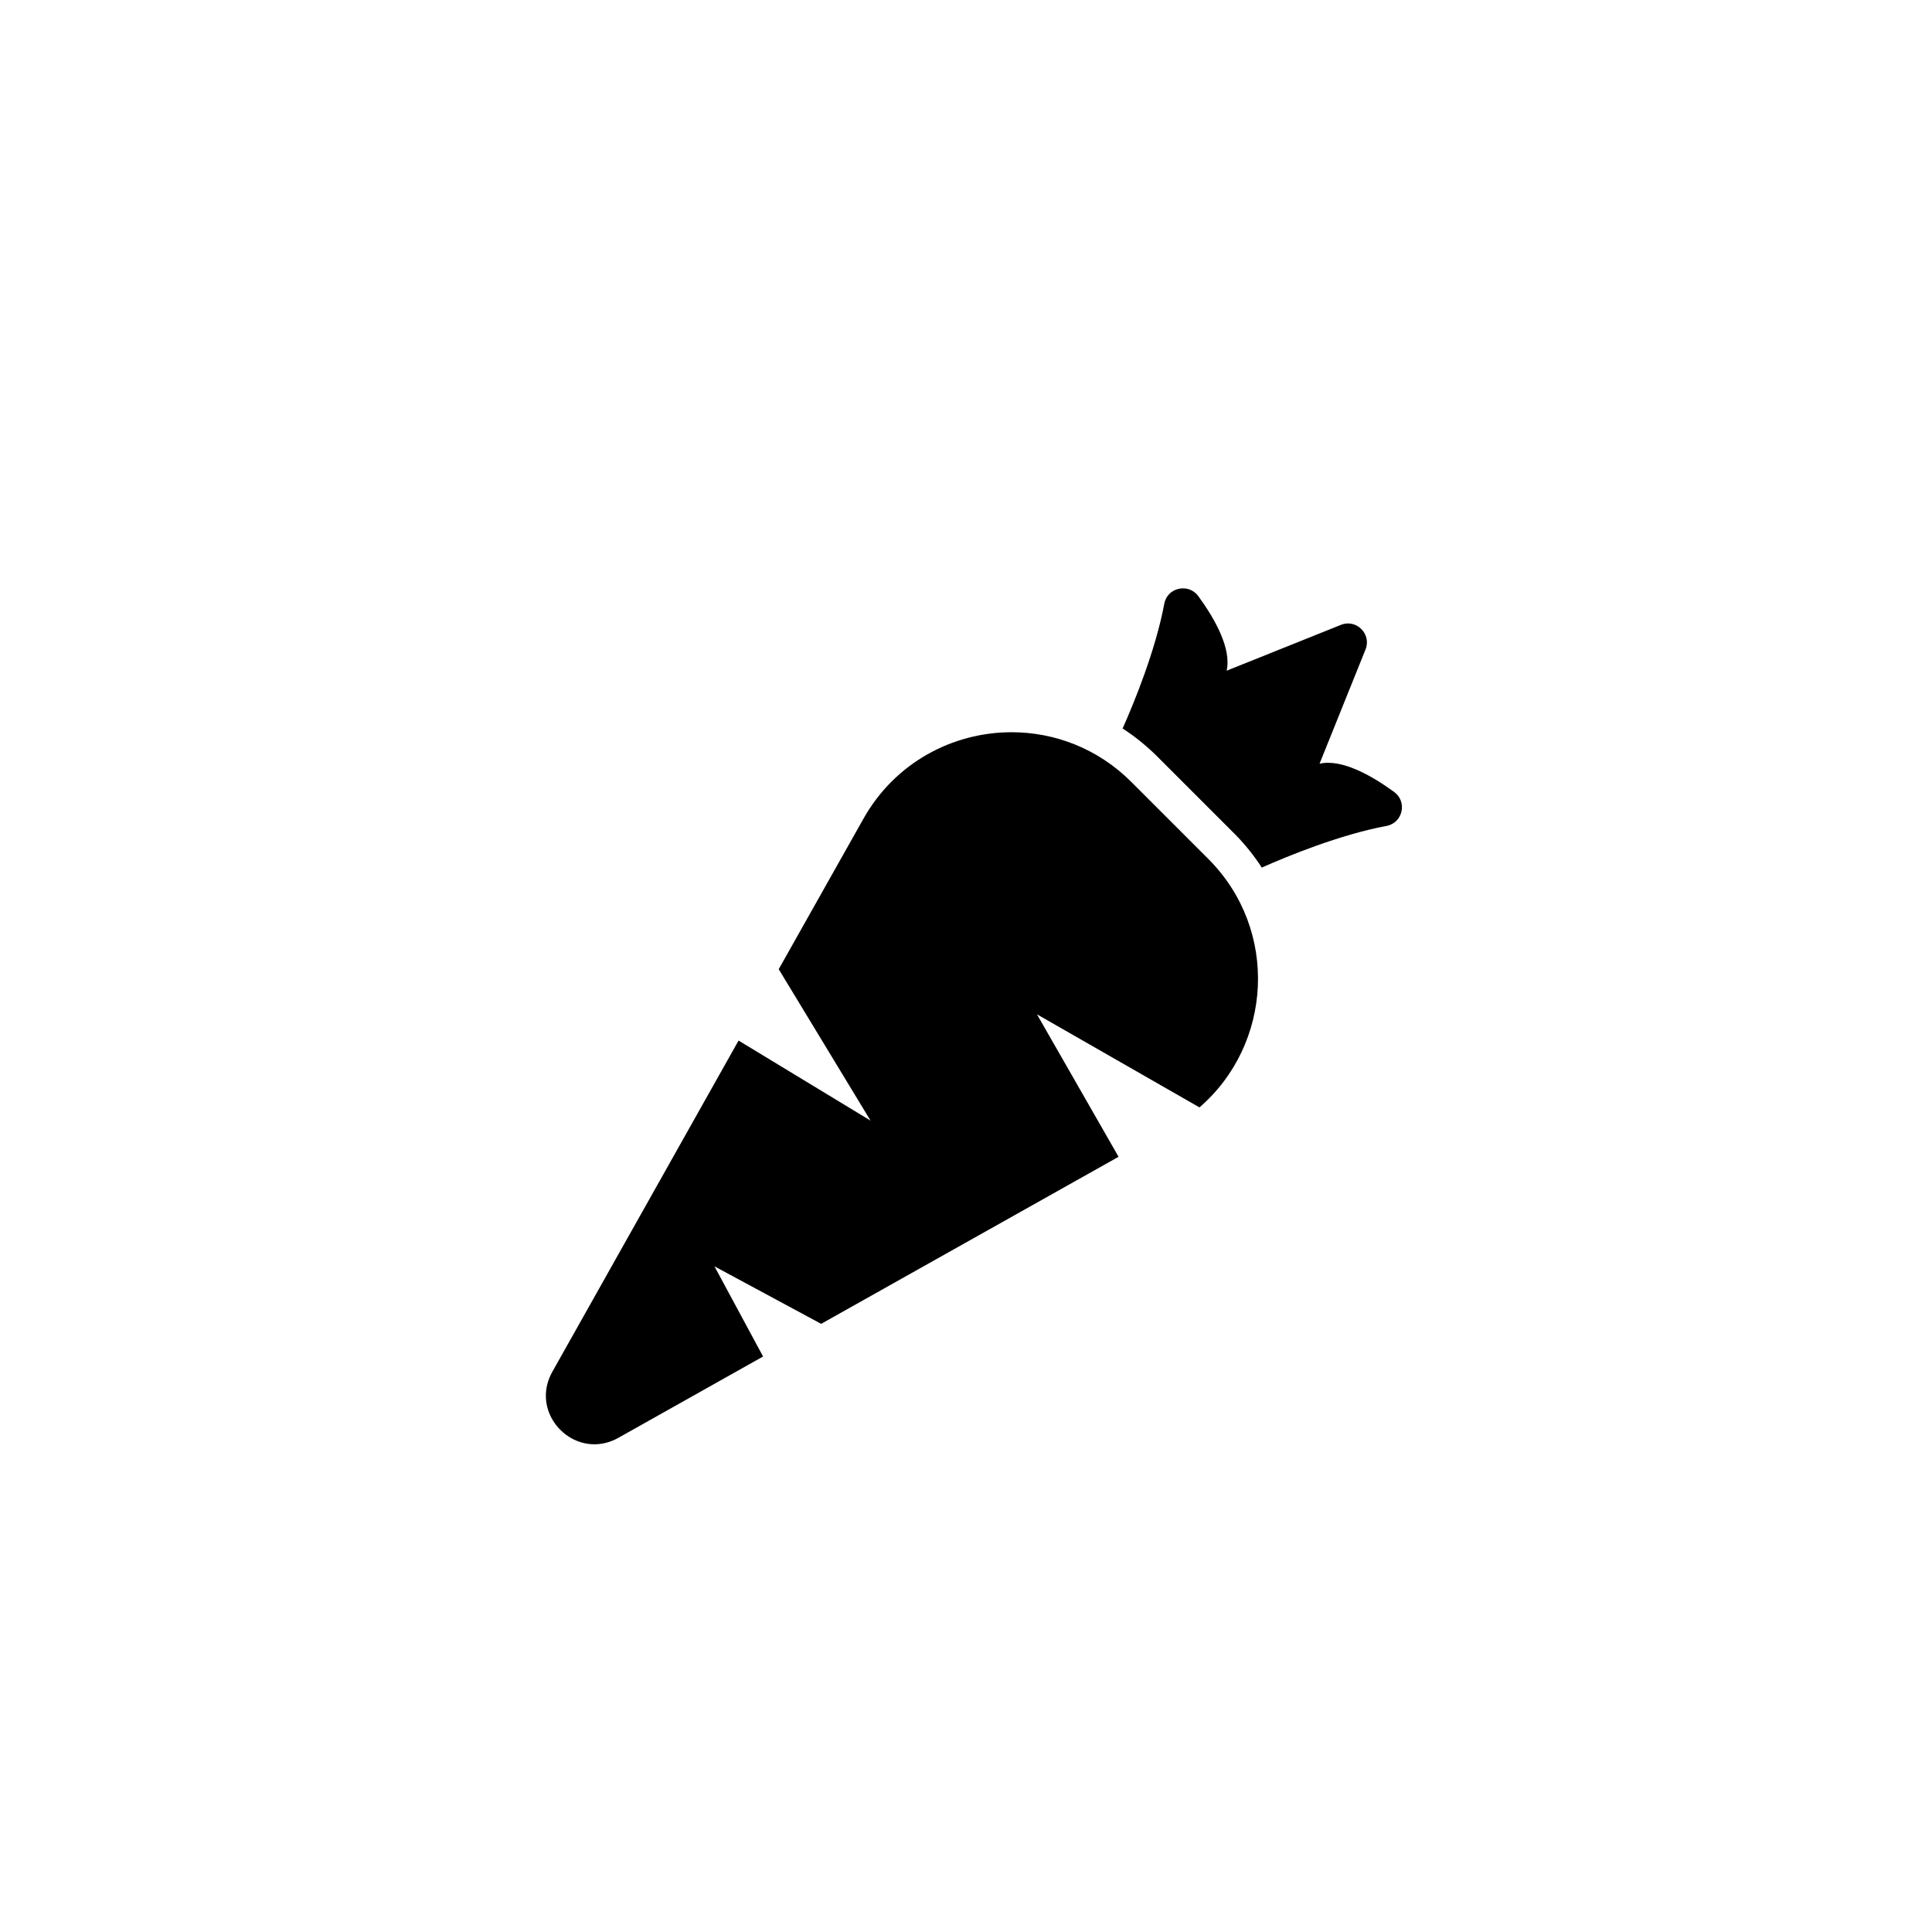 <?xml version="1.0" encoding="utf-8"?>
<!-- Generator: Adobe Illustrator 20.0.0, SVG Export Plug-In . SVG Version: 6.00 Build 0)  -->
<svg version="1.1" id="Vrstva_1" xmlns="http://www.w3.org/2000/svg" xmlns:xlink="http://www.w3.org/1999/xlink" x="0px" y="0px"
	 viewBox="0 0 32 32" style="enable-background:new 0 0 32 32;" xml:space="preserve">
<style type="text/css">
	.st0{fill-rule:evenodd;clip-rule:evenodd;}
</style>
<g>
	<path class="st0" d="M20.014,14.227l-1.276-1.276c-0.556-0.556-1.273-0.823-1.983-0.823c-0.97,0-1.929,0.498-2.455,1.435
		l-1.402,2.49l1.521,2.508l-2.186-1.326L9.149,22.72c-0.324,0.577,0.133,1.202,0.696,1.202c0.129,0,0.264-0.033,0.397-0.107
		l2.397-1.347l-0.805-1.493l1.767,0.952l4.926-2.767l-1.352-2.36l2.692,1.542C21.071,17.302,21.192,15.407,20.014,14.227z"/>
	<path class="st0" d="M22.965,13.68c0.27-0.05,0.349-0.401,0.126-0.563c-0.38-0.277-0.869-0.55-1.235-0.468l0.761-1.891
		c0.104-0.256-0.152-0.512-0.408-0.408l-1.892,0.759c0.082-0.366-0.192-0.855-0.469-1.235C19.685,9.653,19.335,9.729,19.284,10
		c-0.145,0.778-0.506,1.653-0.69,2.066c0.203,0.131,0.393,0.285,0.569,0.459l1.276,1.276c0.176,0.176,0.328,0.365,0.46,0.569
		C21.312,14.186,22.187,13.825,22.965,13.68z"/>
</g>
</svg>
